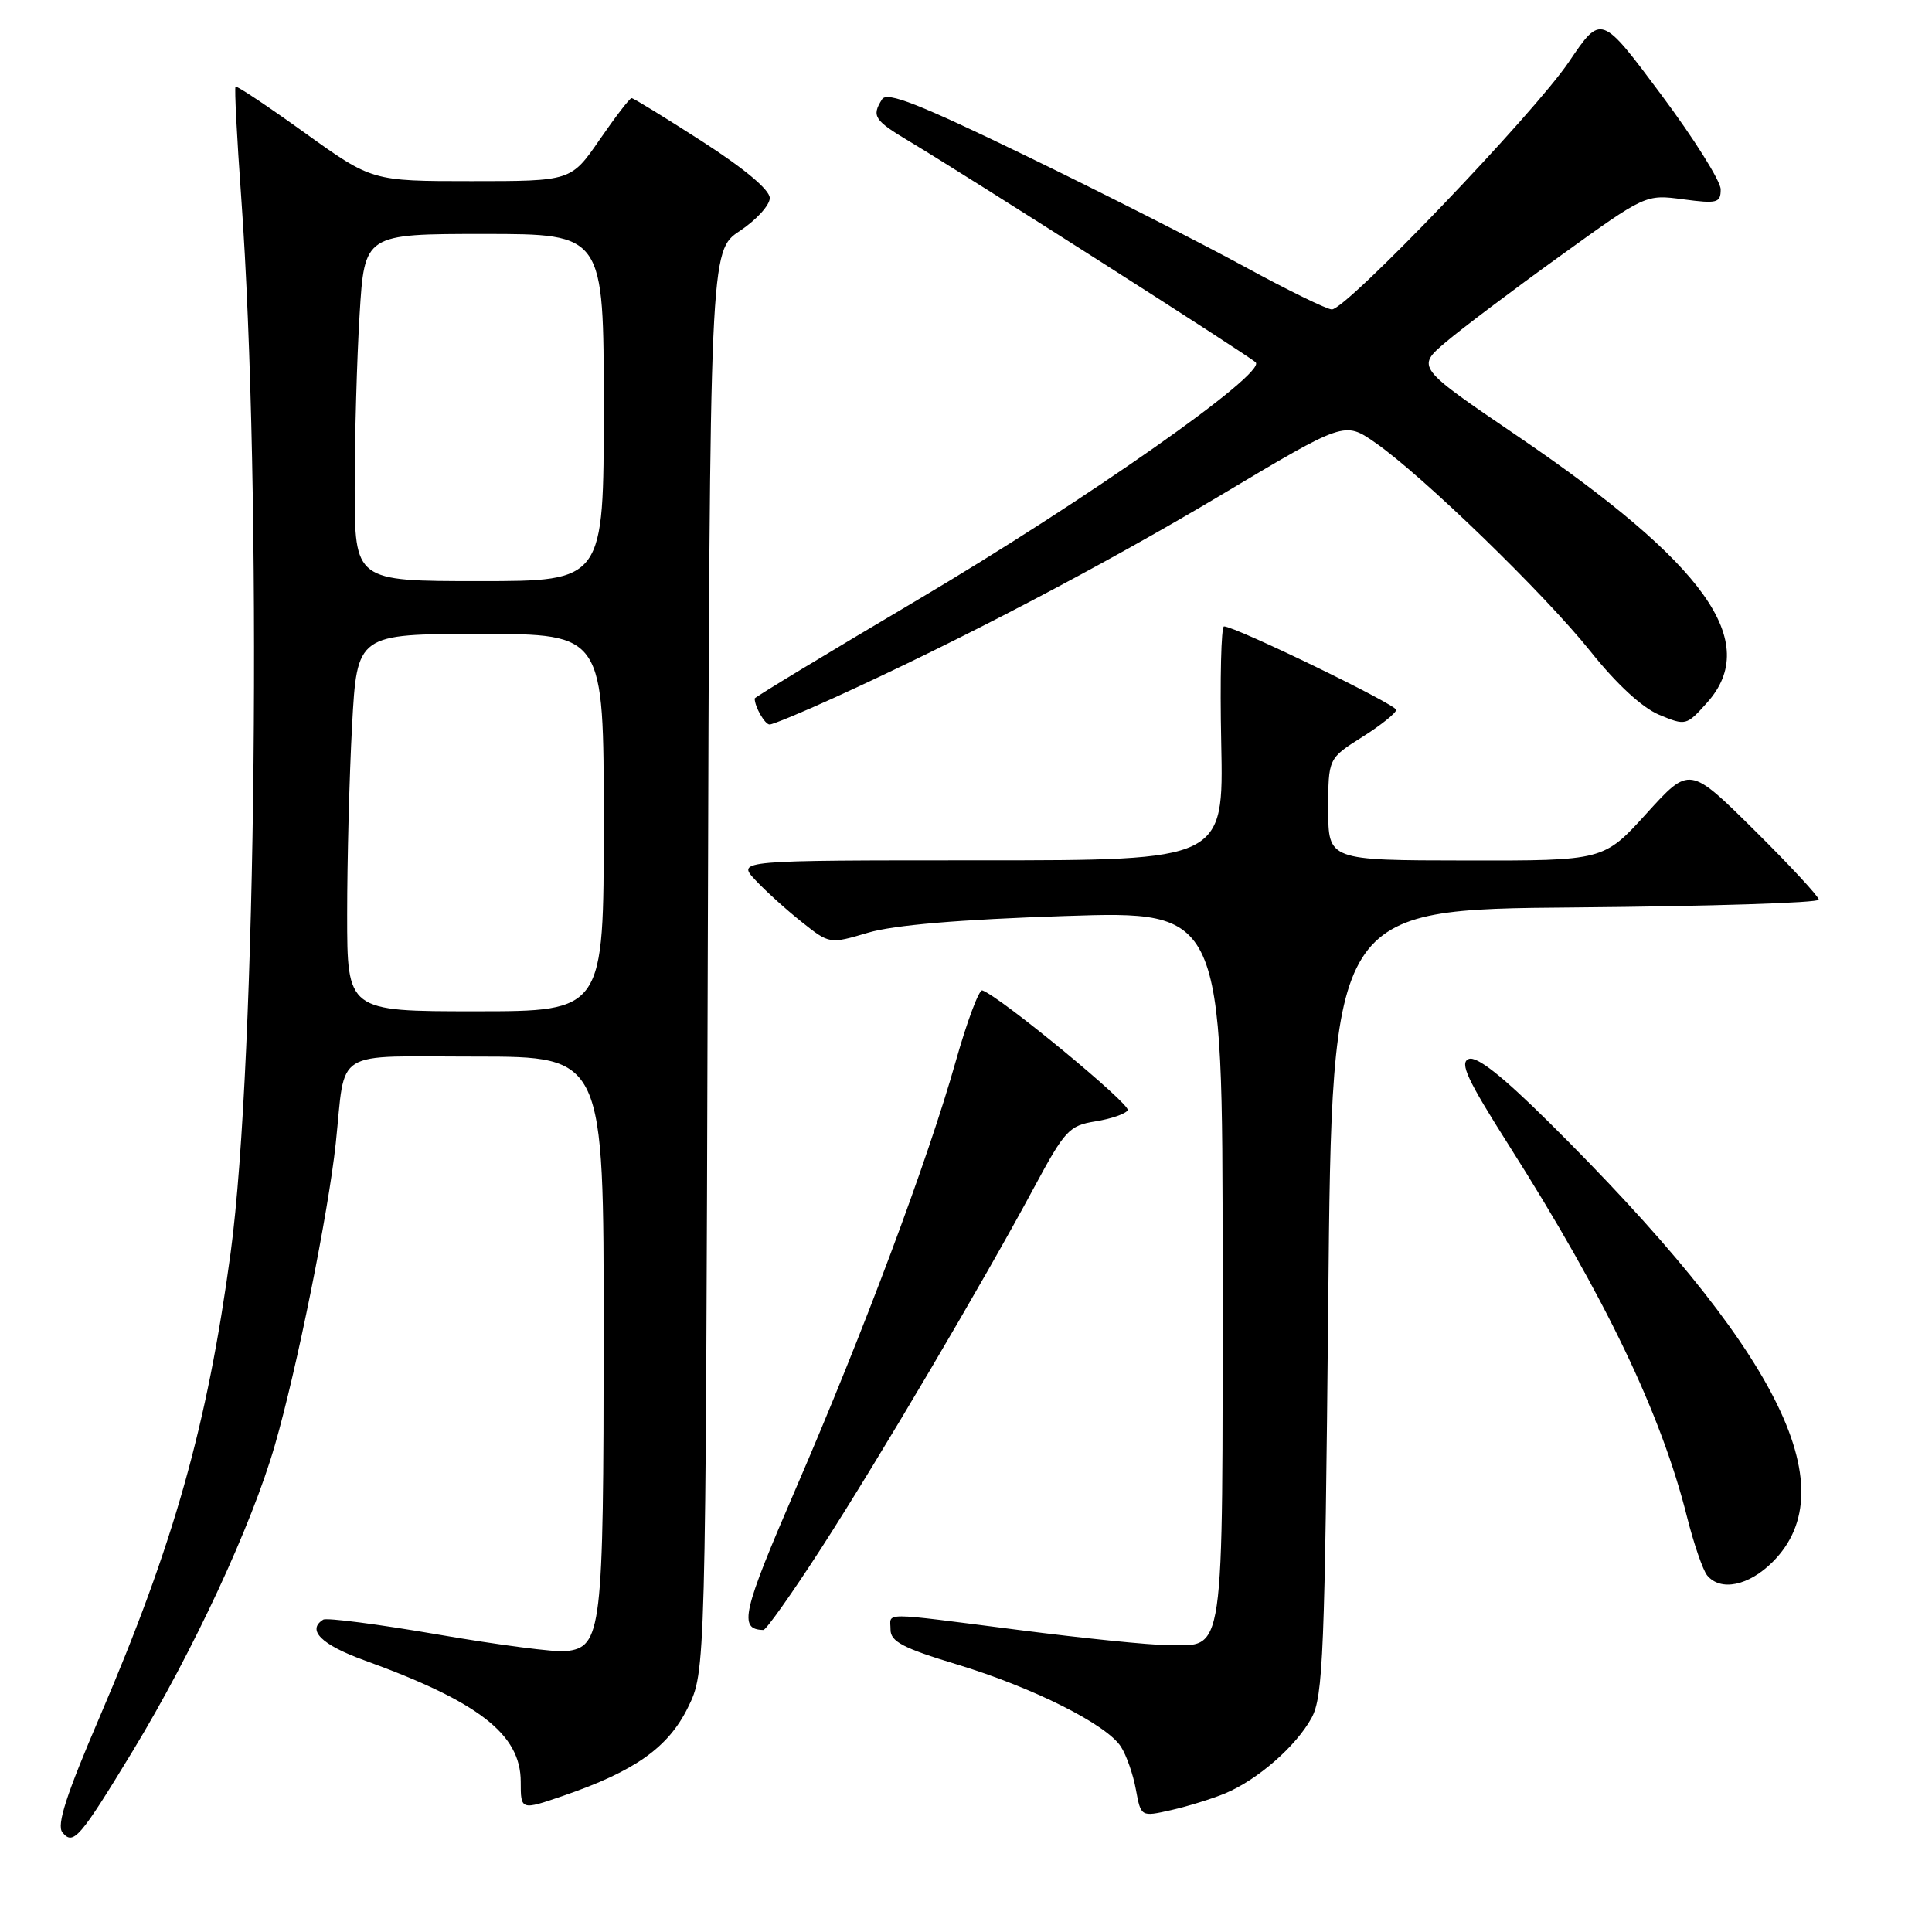 <?xml version="1.0" encoding="UTF-8" standalone="no"?>
<!DOCTYPE svg PUBLIC "-//W3C//DTD SVG 1.1//EN" "http://www.w3.org/Graphics/SVG/1.1/DTD/svg11.dtd" >
<svg xmlns="http://www.w3.org/2000/svg" xmlns:xlink="http://www.w3.org/1999/xlink" version="1.1" viewBox="0 0 256 256">
 <g >
 <path fill="currentColor"
d=" M 17.60 232.00 C 25.60 218.80 33.34 202.16 36.42 191.50 C 39.32 181.49 43.50 160.73 44.49 151.50 C 45.84 138.75 43.83 140.00 63.08 140.00 C 80.00 140.00 80.00 140.00 79.99 176.75 C 79.97 216.27 79.74 218.24 74.98 218.79 C 73.61 218.95 66.01 217.96 58.08 216.59 C 50.14 215.22 43.28 214.33 42.83 214.61 C 40.61 215.98 42.59 217.94 48.25 219.99 C 63.44 225.49 69.00 229.80 69.00 236.09 C 69.00 239.89 69.00 239.89 74.67 237.94 C 84.14 234.68 88.54 231.56 91.15 226.26 C 93.50 221.50 93.50 221.50 93.78 127.36 C 94.06 33.23 94.06 33.23 98.03 30.60 C 100.21 29.15 102.00 27.19 102.00 26.24 C 101.99 25.15 98.65 22.35 93.06 18.75 C 88.15 15.59 83.94 13.00 83.69 13.00 C 83.44 13.00 81.54 15.48 79.46 18.50 C 75.67 24.00 75.67 24.00 62.48 24.00 C 49.30 24.00 49.30 24.00 40.40 17.61 C 35.51 14.09 31.37 11.33 31.21 11.48 C 31.05 11.63 31.39 18.22 31.96 26.12 C 34.75 64.81 33.99 140.54 30.56 166.00 C 27.46 188.92 23.06 204.52 13.21 227.50 C 8.77 237.84 7.48 241.84 8.27 242.80 C 9.71 244.57 10.56 243.59 17.60 232.00 Z  M 162.35 237.63 C 166.67 235.81 171.73 231.39 173.79 227.63 C 175.32 224.82 175.55 219.13 176.00 172.50 C 176.50 120.50 176.50 120.50 208.75 120.24 C 226.49 120.09 241.00 119.63 241.00 119.21 C 241.00 118.80 237.15 114.64 232.44 109.98 C 223.88 101.50 223.88 101.50 218.19 107.77 C 212.50 114.05 212.50 114.05 194.25 114.02 C 176.00 114.00 176.00 114.00 176.00 107.25 C 176.00 100.50 176.00 100.50 180.50 97.66 C 182.98 96.10 185.00 94.47 185.00 94.06 C 185.00 93.34 163.67 83.00 162.19 83.00 C 161.81 83.00 161.64 89.97 161.82 98.50 C 162.14 114.00 162.14 114.00 129.90 114.00 C 97.65 114.00 97.65 114.00 100.08 116.60 C 101.41 118.03 104.17 120.53 106.21 122.15 C 109.92 125.10 109.92 125.10 115.02 123.59 C 118.42 122.58 127.12 121.84 141.06 121.38 C 162.00 120.69 162.00 120.69 162.00 167.77 C 162.00 220.65 162.38 218.01 154.68 217.98 C 152.38 217.98 143.53 217.08 135.00 215.98 C 116.30 213.59 118.00 213.59 118.00 215.94 C 118.00 217.51 119.67 218.39 126.75 220.53 C 136.88 223.60 146.63 228.49 148.53 231.45 C 149.26 232.58 150.15 235.13 150.51 237.12 C 151.18 240.75 151.18 240.75 155.18 239.85 C 157.39 239.35 160.61 238.35 162.35 237.63 Z  M 108.75 205.25 C 116.43 193.36 130.25 169.95 137.02 157.35 C 141.10 149.76 141.66 149.15 145.14 148.59 C 147.20 148.26 149.13 147.60 149.43 147.11 C 149.89 146.36 132.51 132.03 130.16 131.23 C 129.73 131.08 128.14 135.33 126.63 140.67 C 122.92 153.80 114.46 176.40 105.46 197.22 C 98.34 213.69 97.83 215.91 101.15 215.98 C 101.51 215.99 104.93 211.16 108.75 205.25 Z  M 234.89 206.96 C 244.81 197.04 235.42 178.60 205.15 148.61 C 199.03 142.55 195.68 139.91 194.62 140.32 C 193.36 140.80 194.41 143.05 199.92 151.74 C 212.72 171.90 220.10 187.29 223.54 201.00 C 224.44 204.57 225.64 208.06 226.21 208.75 C 227.99 210.90 231.72 210.13 234.89 206.96 Z  M 110.63 92.41 C 127.20 84.86 146.11 74.95 161.83 65.57 C 178.15 55.83 178.15 55.83 182.19 58.63 C 188.44 62.96 204.68 78.71 210.77 86.34 C 214.20 90.64 217.59 93.77 219.84 94.71 C 223.38 96.19 223.46 96.16 226.21 93.09 C 233.38 85.06 226.07 74.79 201.12 57.81 C 187.66 48.66 187.66 48.66 191.58 45.33 C 193.74 43.50 200.57 38.35 206.78 33.88 C 218.05 25.75 218.05 25.75 223.03 26.41 C 227.54 27.01 228.00 26.89 228.00 25.09 C 228.00 24.00 224.44 18.33 220.08 12.49 C 212.16 1.87 212.16 1.87 207.90 8.18 C 203.29 15.02 178.41 41.00 176.48 41.00 C 175.83 41.00 170.62 38.45 164.90 35.33 C 159.18 32.21 146.23 25.64 136.12 20.73 C 121.76 13.76 117.55 12.10 116.88 13.15 C 115.46 15.40 115.82 15.94 120.56 18.77 C 128.16 23.32 165.44 47.10 166.38 48.01 C 167.87 49.45 144.01 66.21 121.46 79.56 C 109.66 86.54 100.00 92.39 100.00 92.55 C 100.00 93.65 101.35 96.00 101.98 96.00 C 102.40 96.00 106.29 94.39 110.63 92.41 Z  M 46.00 121.16 C 46.00 114.09 46.29 102.84 46.65 96.16 C 47.31 84.00 47.31 84.00 63.65 84.00 C 80.00 84.00 80.00 84.00 80.00 109.00 C 80.00 134.00 80.00 134.00 63.00 134.00 C 46.00 134.00 46.00 134.00 46.00 121.16 Z  M 47.00 64.66 C 47.00 57.87 47.29 47.52 47.65 41.66 C 48.30 31.00 48.30 31.00 64.15 31.00 C 80.00 31.00 80.00 31.00 80.00 54.00 C 80.00 77.00 80.00 77.00 63.50 77.00 C 47.00 77.00 47.00 77.00 47.00 64.66 Z "/>
</g>
</svg>